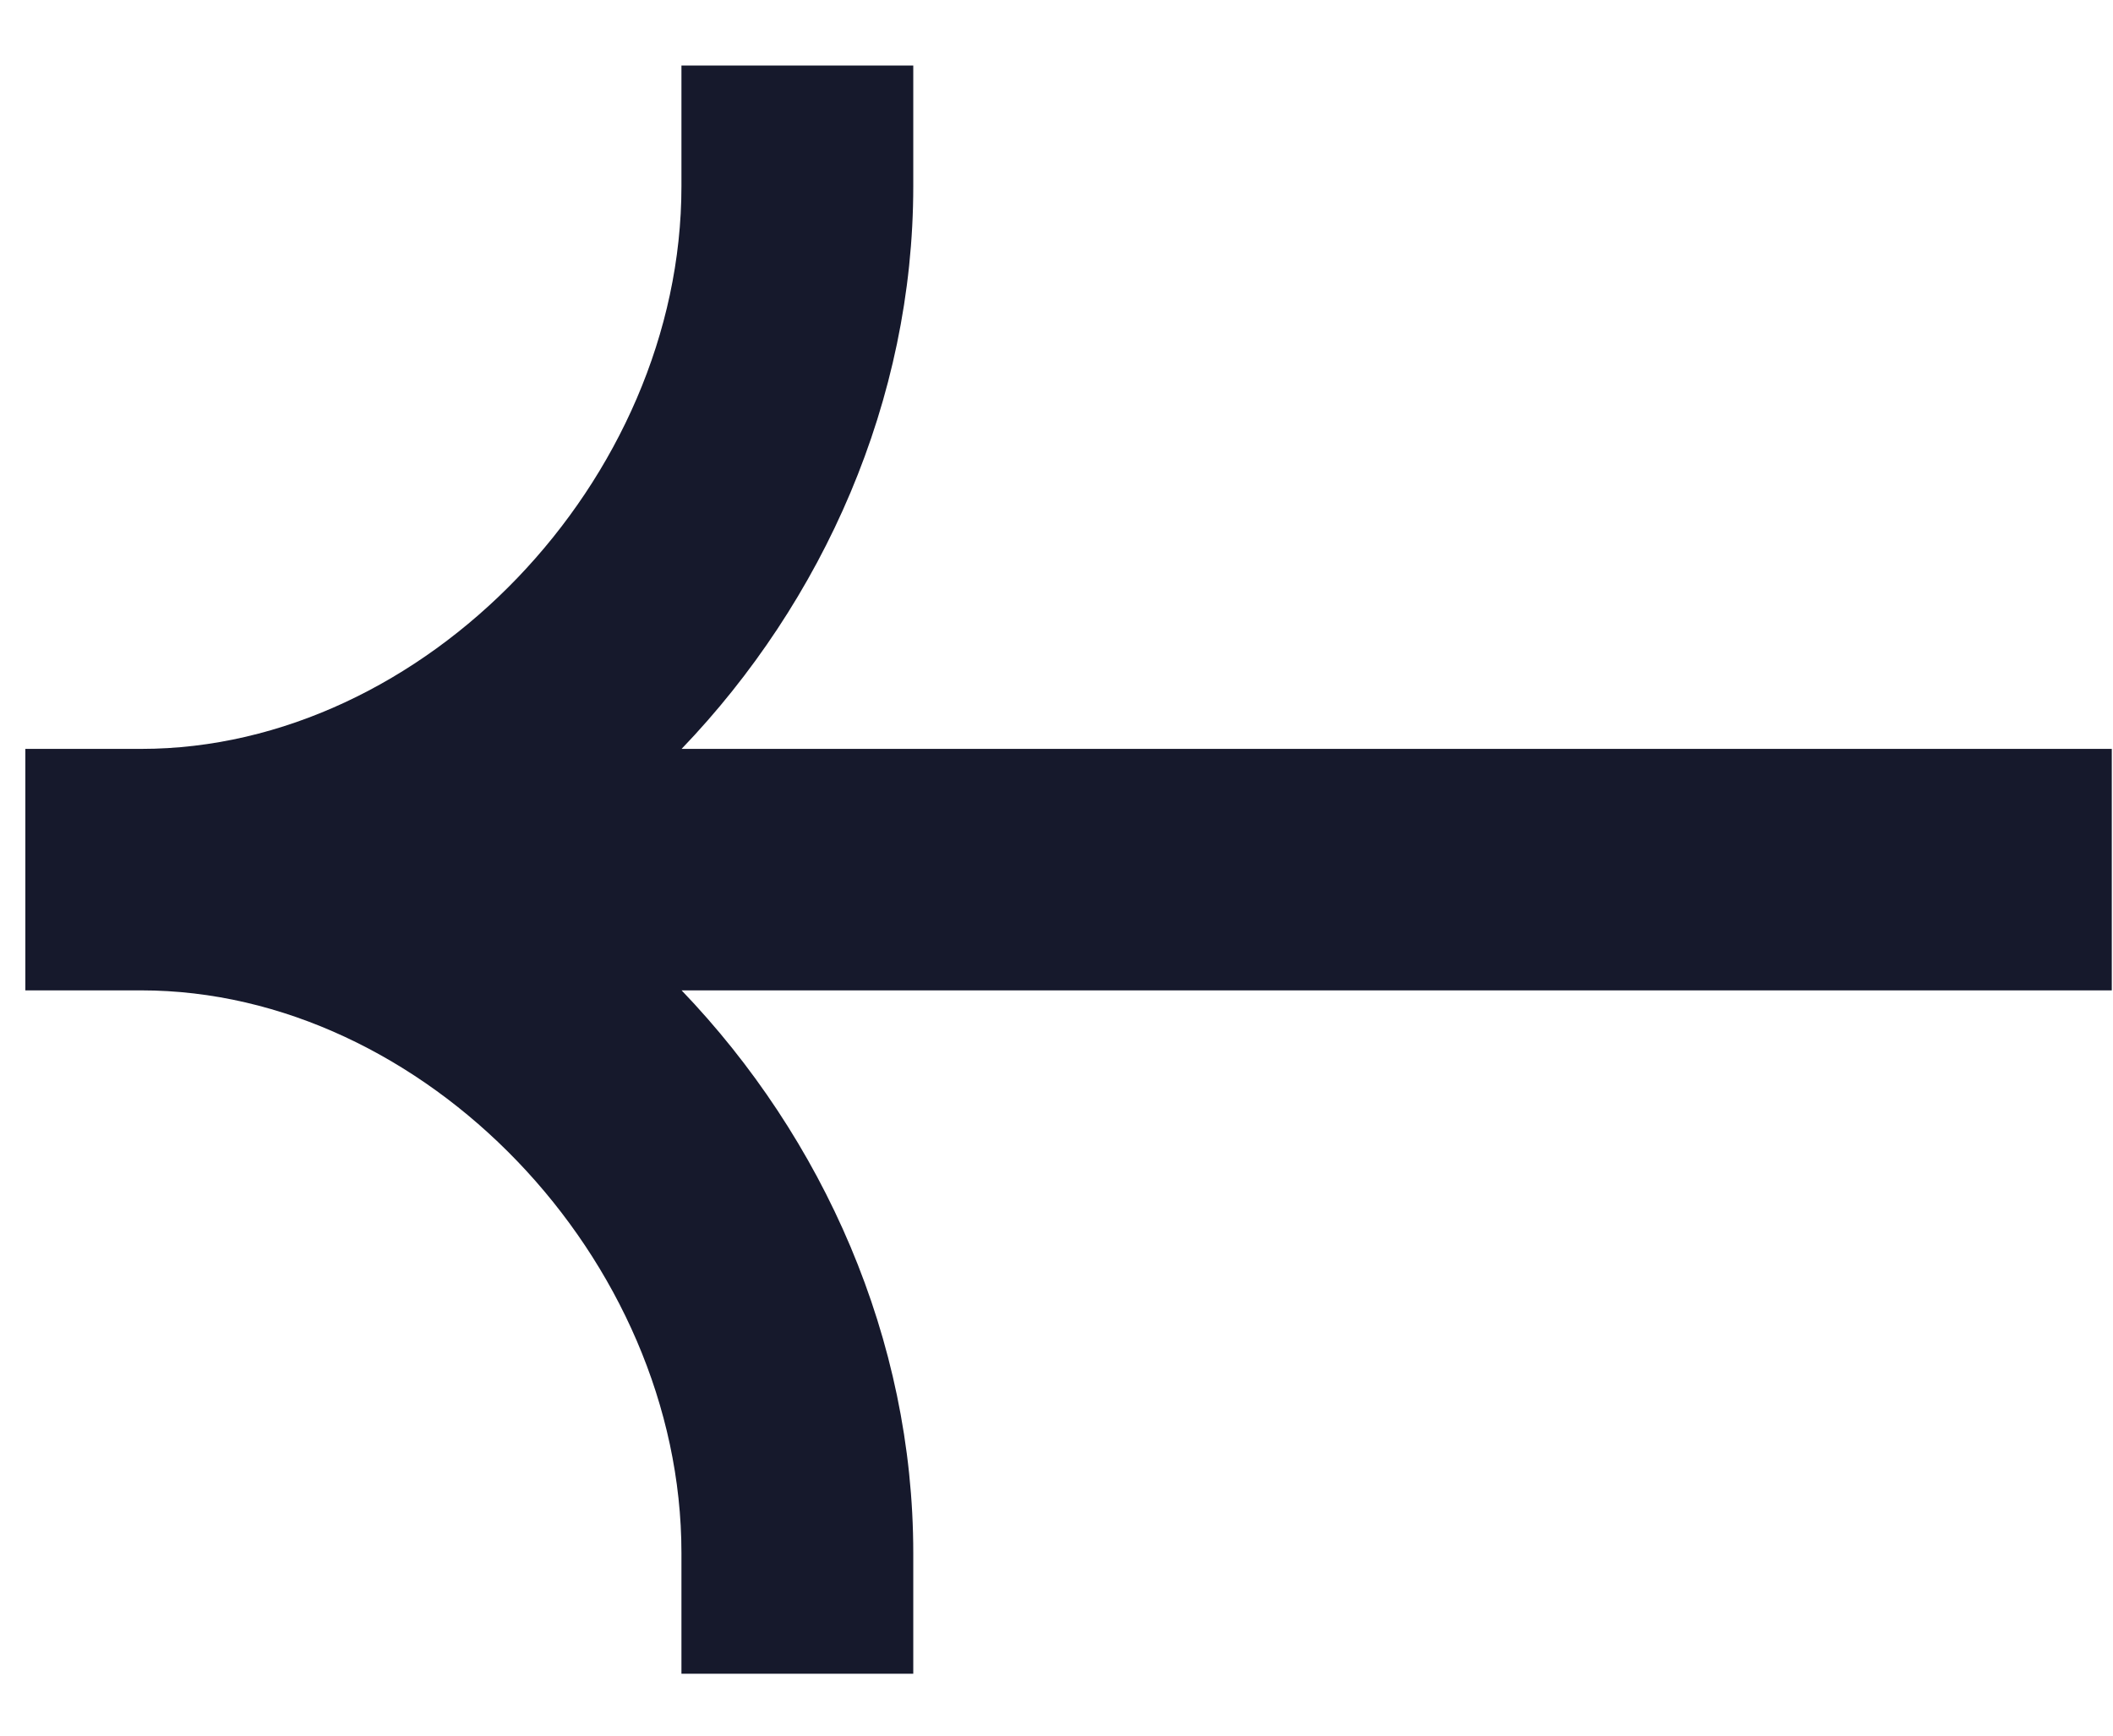 <svg width="28" height="23" viewBox="0 0 28 23" fill="none" xmlns="http://www.w3.org/2000/svg">
<path fill-rule="evenodd" clip-rule="evenodd" d="M1.872 13.124C5.617 13.124 9.03 16.677 9.03 20.58L9.03 22.18L12.102 22.18L12.102 20.58C12.102 17.741 10.907 15.079 9.032 13.124L27.984 13.124L27.984 9.924L9.032 9.924C10.907 7.969 12.102 5.306 12.102 2.468L12.102 0.868L9.03 0.868L9.03 2.468C9.03 6.37 5.617 9.924 1.872 9.924L0.336 9.924L0.336 13.124L1.872 13.124Z" fill="#16192C"/>
</svg>
